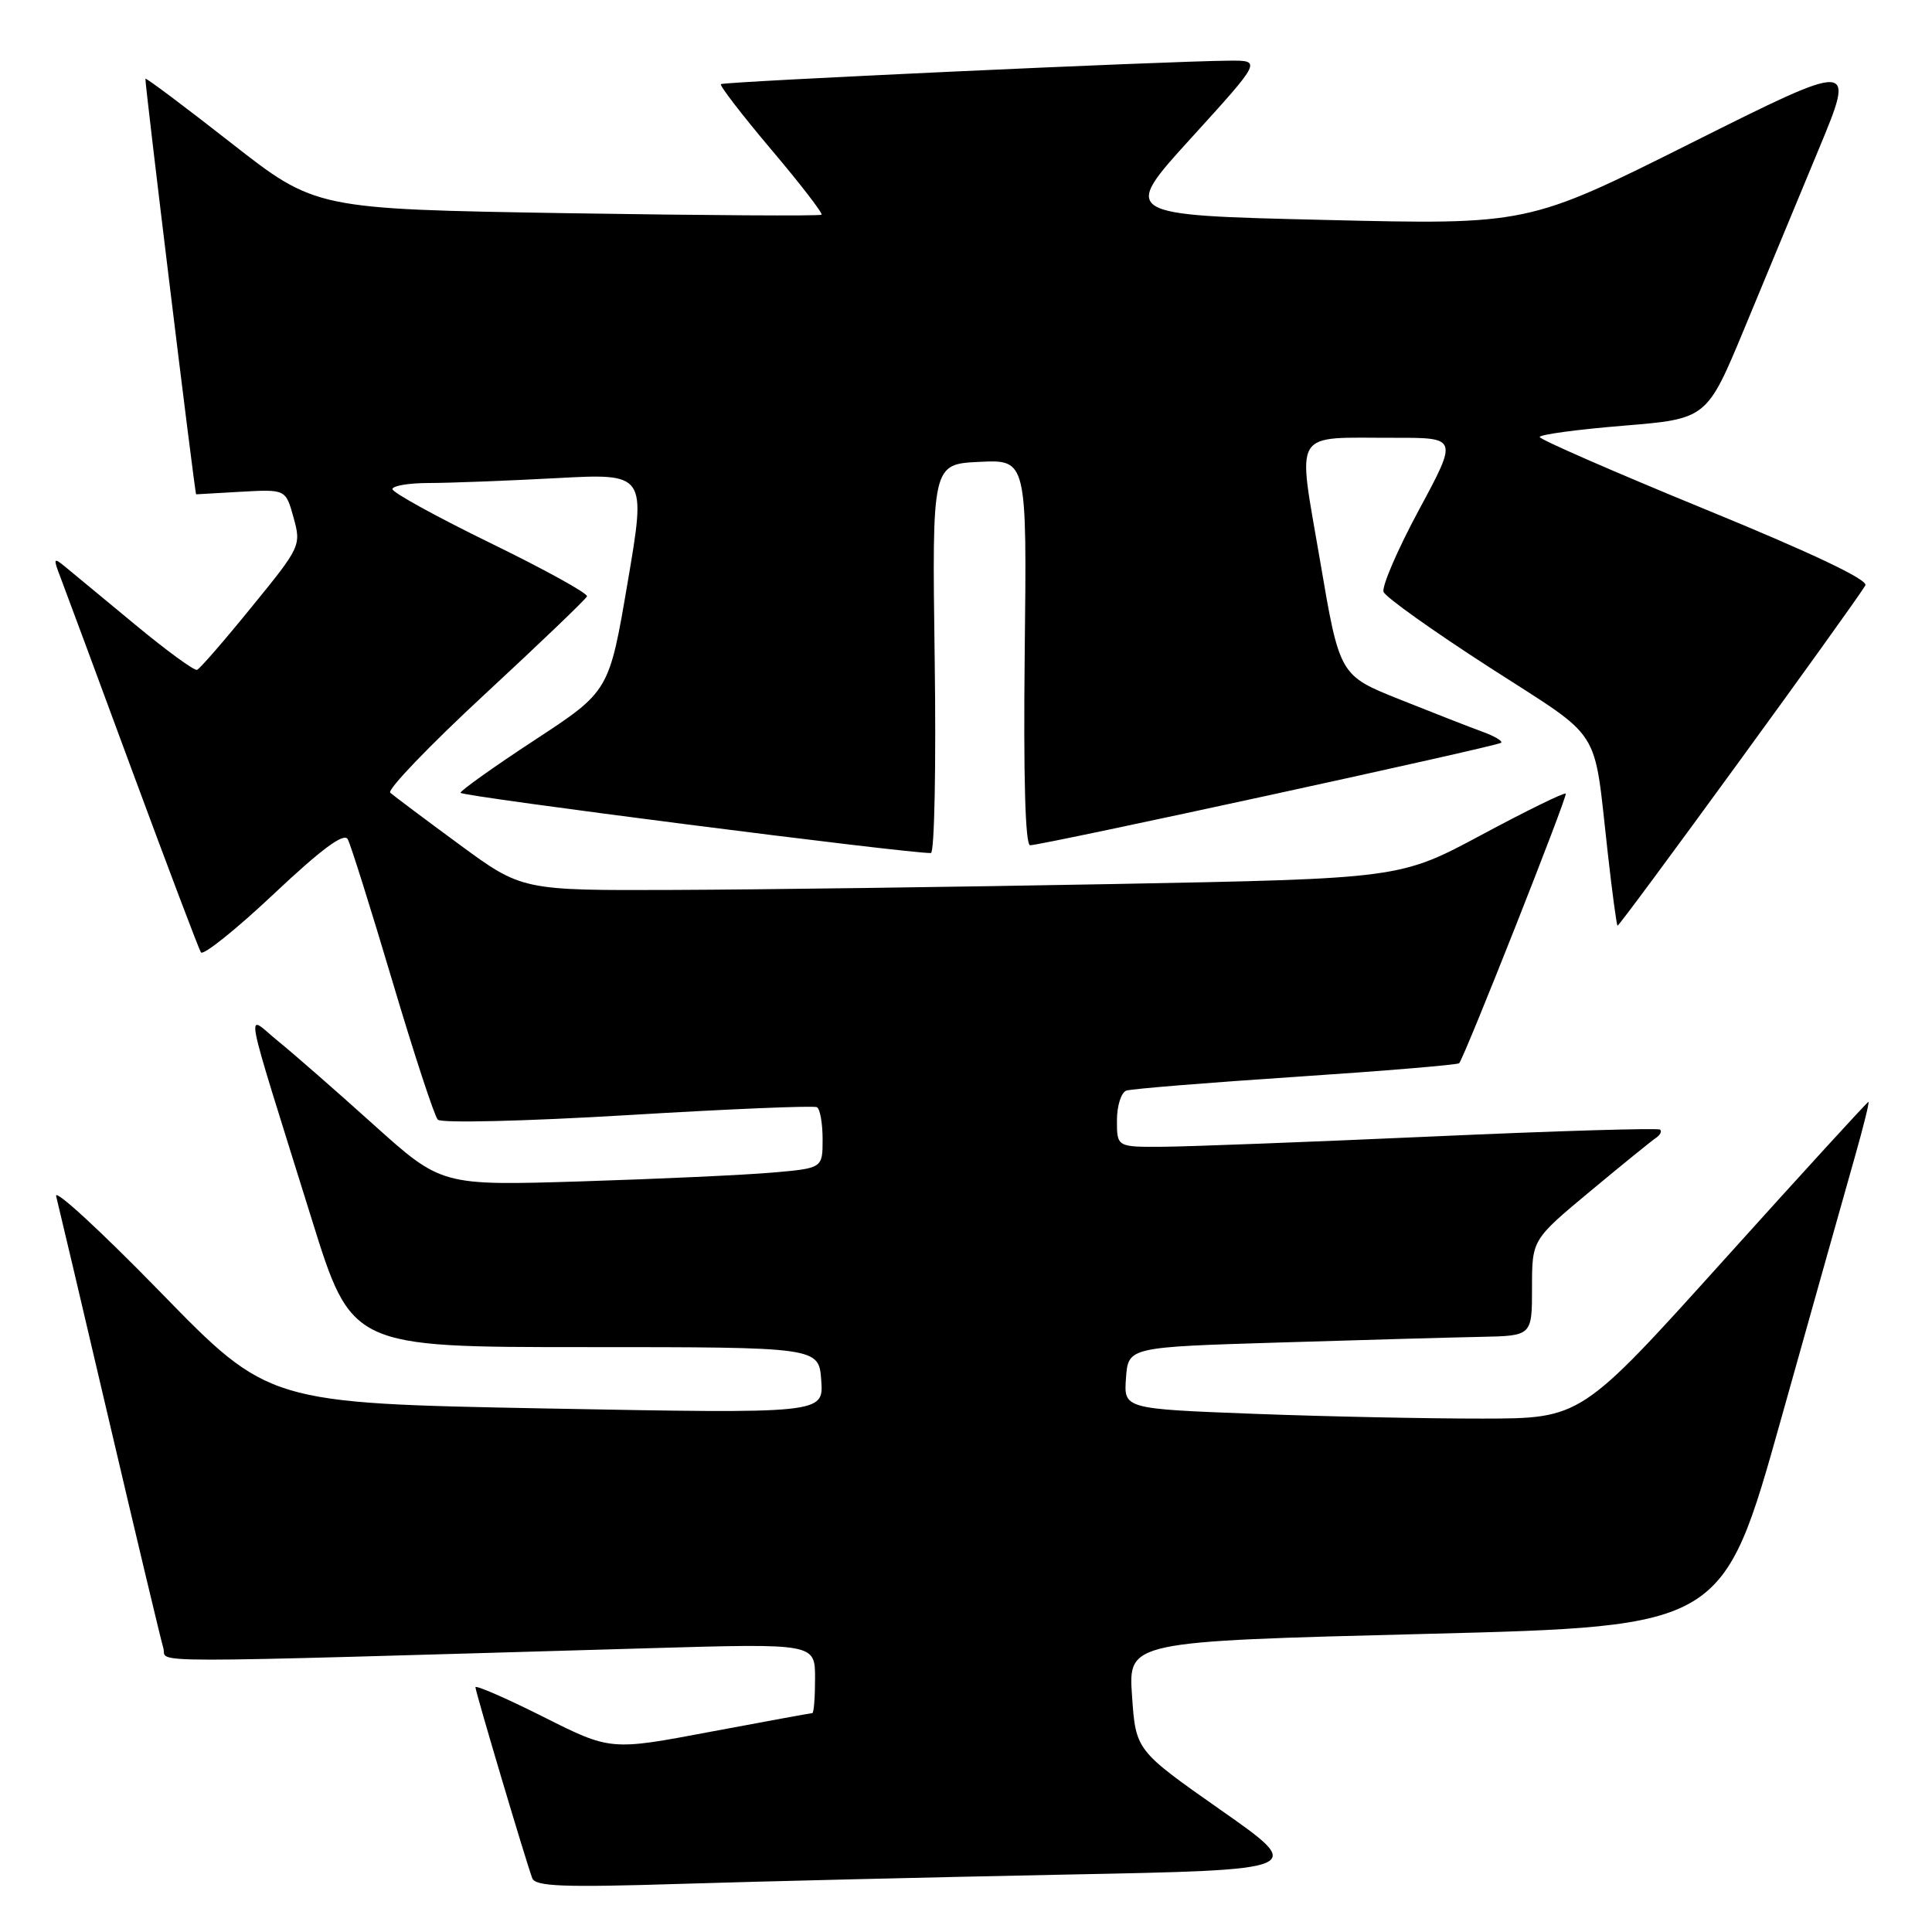 <?xml version="1.0" encoding="UTF-8" standalone="no"?>
<!DOCTYPE svg PUBLIC "-//W3C//DTD SVG 1.1//EN" "http://www.w3.org/Graphics/SVG/1.1/DTD/svg11.dtd" >
<svg xmlns="http://www.w3.org/2000/svg" xmlns:xlink="http://www.w3.org/1999/xlink" version="1.1" viewBox="0 0 256 256">
 <g >
 <path fill="currentColor"
d=" M 141.29 248.39 C 173.07 247.77 173.07 247.77 161.79 239.86 C 150.50 231.94 150.50 231.94 150.00 224.72 C 149.50 217.50 149.50 217.50 188.90 216.50 C 228.30 215.50 228.30 215.50 236.01 188.00 C 240.26 172.88 244.65 157.24 245.79 153.25 C 246.92 149.26 247.73 146.00 247.58 146.00 C 247.43 146.00 238.80 155.44 228.41 166.97 C 209.50 187.95 209.50 187.95 196.50 187.97 C 189.35 187.98 175.72 187.70 166.20 187.34 C 148.90 186.68 148.90 186.68 149.20 182.59 C 149.50 178.50 149.50 178.50 169.50 177.89 C 180.50 177.55 192.54 177.21 196.25 177.14 C 203.00 177.00 203.00 177.00 203.00 170.63 C 203.00 164.27 203.00 164.27 210.67 157.88 C 214.89 154.37 218.81 151.19 219.39 150.80 C 219.97 150.42 220.23 149.92 219.97 149.68 C 219.71 149.45 206.22 149.85 190.00 150.58 C 173.78 151.31 157.69 151.92 154.25 151.95 C 148.00 152.00 148.00 152.00 148.00 148.47 C 148.00 146.53 148.56 144.75 149.25 144.51 C 149.94 144.28 160.08 143.45 171.78 142.68 C 183.49 141.90 193.20 141.09 193.35 140.88 C 194.19 139.76 207.75 105.45 207.47 105.16 C 207.29 104.97 202.28 107.42 196.32 110.62 C 185.50 116.42 185.50 116.42 147.50 117.14 C 126.60 117.53 100.43 117.88 89.34 117.92 C 69.17 118.00 69.17 118.00 60.84 111.88 C 56.25 108.51 52.15 105.43 51.71 105.04 C 51.28 104.65 56.90 98.79 64.21 92.02 C 71.52 85.25 77.63 79.40 77.78 79.02 C 77.93 78.64 72.19 75.47 65.03 71.98 C 57.86 68.48 52.00 65.26 52.00 64.81 C 52.00 64.37 54.18 64.00 56.84 64.00 C 59.51 64.00 67.07 63.71 73.66 63.36 C 85.63 62.71 85.63 62.71 83.17 77.15 C 80.72 91.59 80.72 91.59 70.88 98.04 C 65.46 101.59 61.03 104.75 61.02 105.05 C 61.00 105.51 120.63 113.14 123.35 113.03 C 123.82 113.02 124.05 101.41 123.85 87.25 C 123.50 61.50 123.50 61.50 129.78 61.20 C 136.07 60.90 136.07 60.90 135.78 86.45 C 135.60 103.01 135.85 112.00 136.50 112.00 C 138.12 112.00 198.46 98.87 198.91 98.42 C 199.14 98.19 198.01 97.53 196.41 96.95 C 194.81 96.37 189.90 94.45 185.50 92.69 C 177.50 89.50 177.50 89.50 174.92 74.32 C 171.90 56.59 171.01 58.04 184.84 58.01 C 193.17 58.00 193.17 58.00 188.01 67.58 C 185.17 72.85 183.07 77.73 183.33 78.43 C 183.60 79.13 189.92 83.63 197.38 88.44 C 212.59 98.25 211.10 95.92 213.03 112.96 C 213.61 118.17 214.20 122.53 214.33 122.66 C 214.54 122.87 245.45 80.43 247.17 77.57 C 247.61 76.85 240.15 73.30 225.94 67.48 C 213.89 62.54 204.03 58.23 204.02 57.91 C 204.01 57.58 208.99 56.91 215.09 56.41 C 226.17 55.50 226.17 55.50 231.15 43.50 C 233.89 36.90 238.32 26.23 240.99 19.78 C 245.86 8.06 245.86 8.06 224.15 18.92 C 202.44 29.79 202.44 29.79 175.49 29.14 C 148.54 28.50 148.54 28.50 157.87 18.25 C 167.19 8.00 167.19 8.00 162.85 8.04 C 154.32 8.11 95.85 10.81 95.52 11.15 C 95.33 11.34 98.33 15.24 102.19 19.81 C 106.06 24.38 109.05 28.27 108.86 28.45 C 108.66 28.64 93.50 28.54 75.16 28.25 C 41.82 27.70 41.82 27.70 30.66 18.97 C 24.52 14.16 19.40 10.32 19.27 10.43 C 19.12 10.56 25.82 65.50 25.99 65.50 C 25.99 65.50 28.67 65.35 31.93 65.16 C 37.86 64.83 37.86 64.83 38.90 68.59 C 39.92 72.28 39.83 72.48 33.35 80.42 C 29.74 84.87 26.48 88.62 26.11 88.76 C 25.75 88.90 22.05 86.20 17.90 82.76 C 13.75 79.32 9.58 75.87 8.64 75.10 C 7.07 73.81 7.02 73.93 8.05 76.60 C 8.66 78.20 12.97 89.81 17.62 102.42 C 22.28 115.02 26.33 125.72 26.62 126.19 C 26.91 126.66 31.25 123.19 36.26 118.47 C 42.61 112.49 45.58 110.29 46.08 111.20 C 46.47 111.92 49.13 120.38 51.99 130.00 C 54.85 139.62 57.56 147.89 58.01 148.36 C 58.46 148.84 69.58 148.57 83.16 147.76 C 96.55 146.95 107.84 146.48 108.25 146.71 C 108.66 146.93 109.00 148.85 109.00 150.96 C 109.00 154.80 109.00 154.80 102.25 155.38 C 98.54 155.70 87.17 156.22 77.00 156.54 C 58.50 157.11 58.50 157.11 49.50 149.02 C 44.55 144.56 38.83 139.56 36.79 137.91 C 32.51 134.43 31.95 131.53 41.29 161.50 C 46.58 178.50 46.58 178.50 77.54 178.50 C 108.50 178.50 108.50 178.50 108.82 182.91 C 109.13 187.32 109.13 187.32 72.36 186.63 C 35.59 185.93 35.59 185.93 21.26 171.22 C 13.37 163.12 7.15 157.40 7.44 158.50 C 7.72 159.60 10.91 173.10 14.51 188.50 C 18.12 203.90 21.33 217.34 21.64 218.37 C 22.27 220.42 16.12 220.42 86.25 218.39 C 108.00 217.76 108.00 217.76 108.00 222.38 C 108.00 224.92 107.84 227.00 107.63 227.00 C 107.43 227.00 101.33 228.12 94.08 229.48 C 80.90 231.97 80.90 231.97 71.95 227.47 C 67.03 225.00 63.00 223.25 63.00 223.57 C 63.00 224.16 69.58 246.28 70.52 248.86 C 70.93 249.97 74.55 250.11 90.26 249.62 C 100.84 249.29 123.80 248.74 141.29 248.39 Z "/>
</g>
</svg>